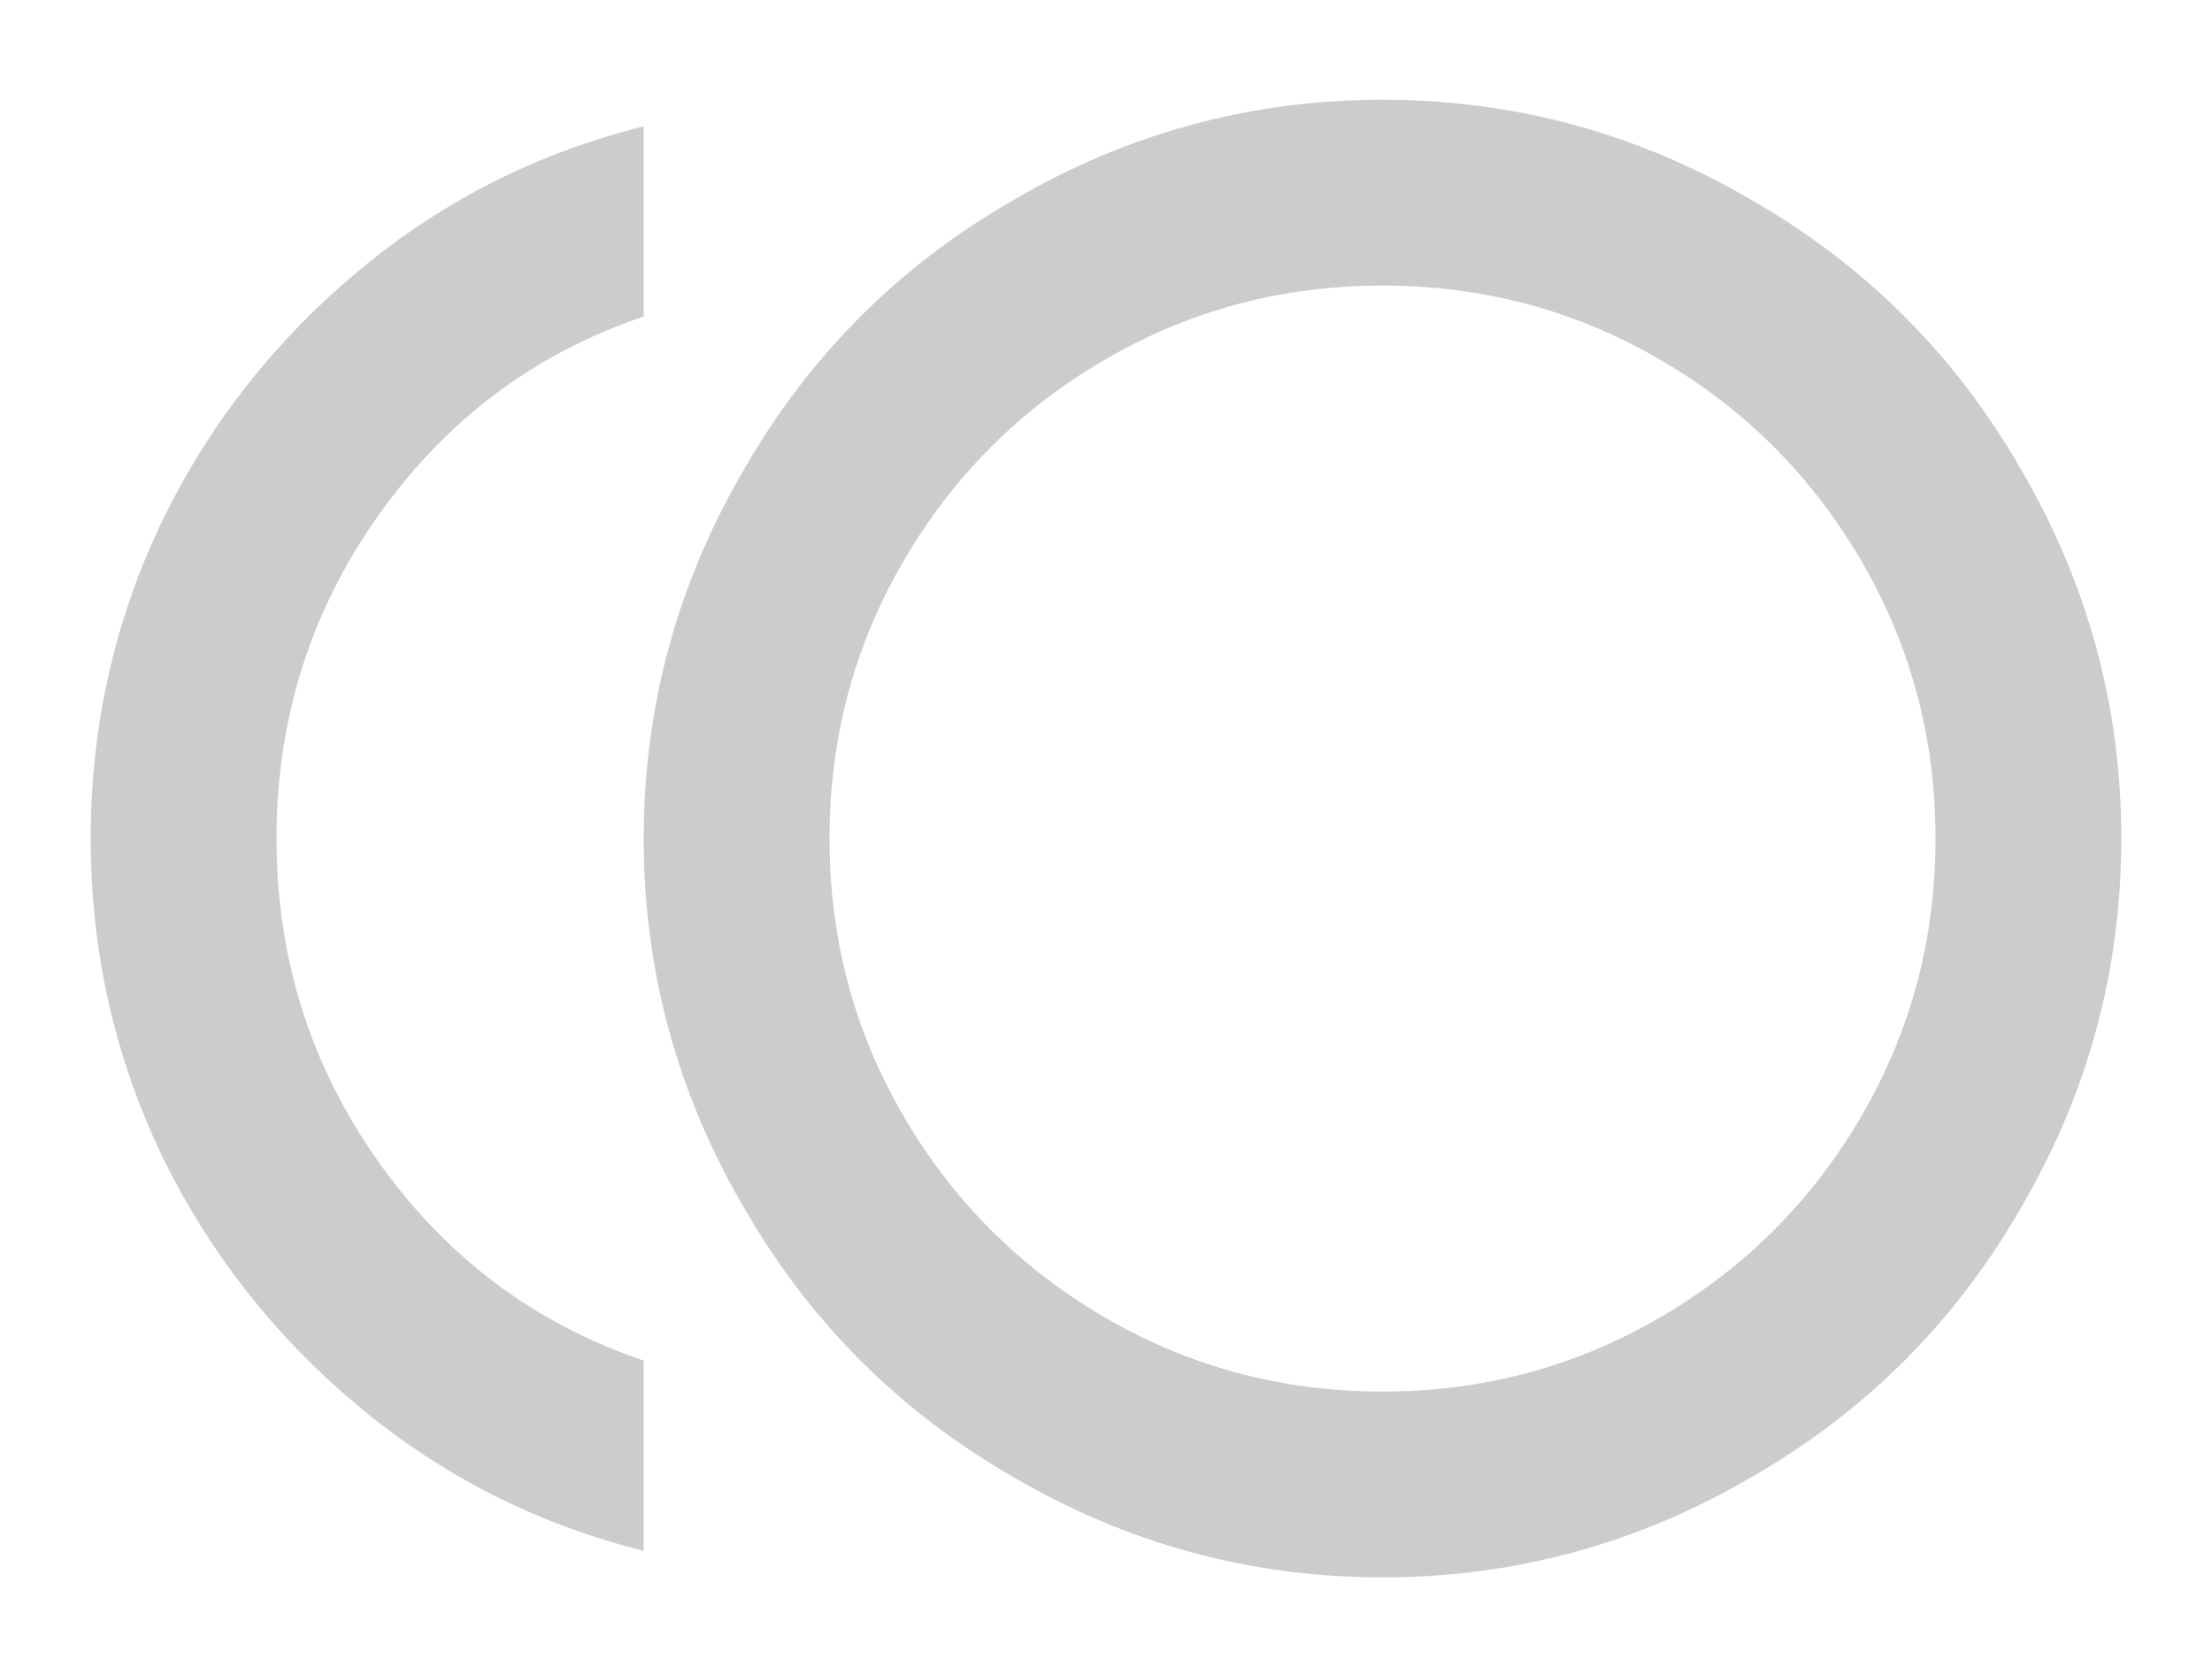 <?xml version="1.0" encoding="UTF-8"?>
<svg width="20px" height="15px" viewBox="0 0 20 15" version="1.1" xmlns="http://www.w3.org/2000/svg"
  xmlns:xlink="http://www.w3.org/1999/xlink">

  <defs></defs>
  <g id="Screens-NEW" stroke="none" stroke-width="1" fill="none" fill-rule="evenodd">
    <g id="9.0-Settings-Light" transform="translate(-484, -223)" fill="#CCCCCC">
      <g id="Group-5-Copy" transform="translate(483, 204)">
        <path
          d="M3.5,26.582 C3.5,27.662 3.807,28.635 4.42,29.502 C5.033,30.368 5.833,30.968 6.82,31.302 L6.82,33.022 C5.86,32.782 5.003,32.348 4.25,31.722 C3.497,31.095 2.907,30.348 2.48,29.482 C2.04,28.575 1.82,27.608 1.82,26.582 C1.82,25.555 2.04,24.588 2.48,23.682 C2.907,22.815 3.497,22.068 4.25,21.442 C5.003,20.815 5.86,20.382 6.82,20.142 L6.82,21.862 C5.833,22.195 5.033,22.795 4.42,23.662 C3.807,24.528 3.5,25.502 3.5,26.582 Z M13.5,31.582 C14.407,31.582 15.243,31.358 16.01,30.912 C16.777,30.465 17.383,29.858 17.83,29.092 C18.277,28.325 18.5,27.488 18.5,26.582 C18.5,25.675 18.277,24.838 17.83,24.072 C17.383,23.305 16.777,22.698 16.01,22.252 C15.243,21.805 14.407,21.582 13.5,21.582 C12.593,21.582 11.757,21.805 10.99,22.252 C10.223,22.698 9.617,23.305 9.17,24.072 C8.723,24.838 8.5,25.675 8.5,26.582 C8.5,27.488 8.723,28.325 9.17,29.092 C9.617,29.858 10.223,30.465 10.99,30.912 C11.757,31.358 12.593,31.582 13.5,31.582 Z M13.5,19.902 C14.7,19.902 15.82,20.208 16.86,20.822 C17.873,21.408 18.673,22.208 19.26,23.222 C19.873,24.262 20.18,25.382 20.18,26.582 C20.18,27.782 19.873,28.902 19.26,29.942 C18.673,30.955 17.873,31.755 16.86,32.342 C15.82,32.955 14.7,33.262 13.5,33.262 C12.3,33.262 11.18,32.955 10.14,32.342 C9.127,31.755 8.327,30.955 7.74,29.942 C7.127,28.902 6.82,27.782 6.82,26.582 C6.82,25.382 7.127,24.262 7.74,23.222 C8.327,22.208 9.127,21.408 10.14,20.822 C11.18,20.208 12.3,19.902 13.5,19.902 Z"
          id="toll---material"></path>
      </g>
    </g>
  </g>
</svg>